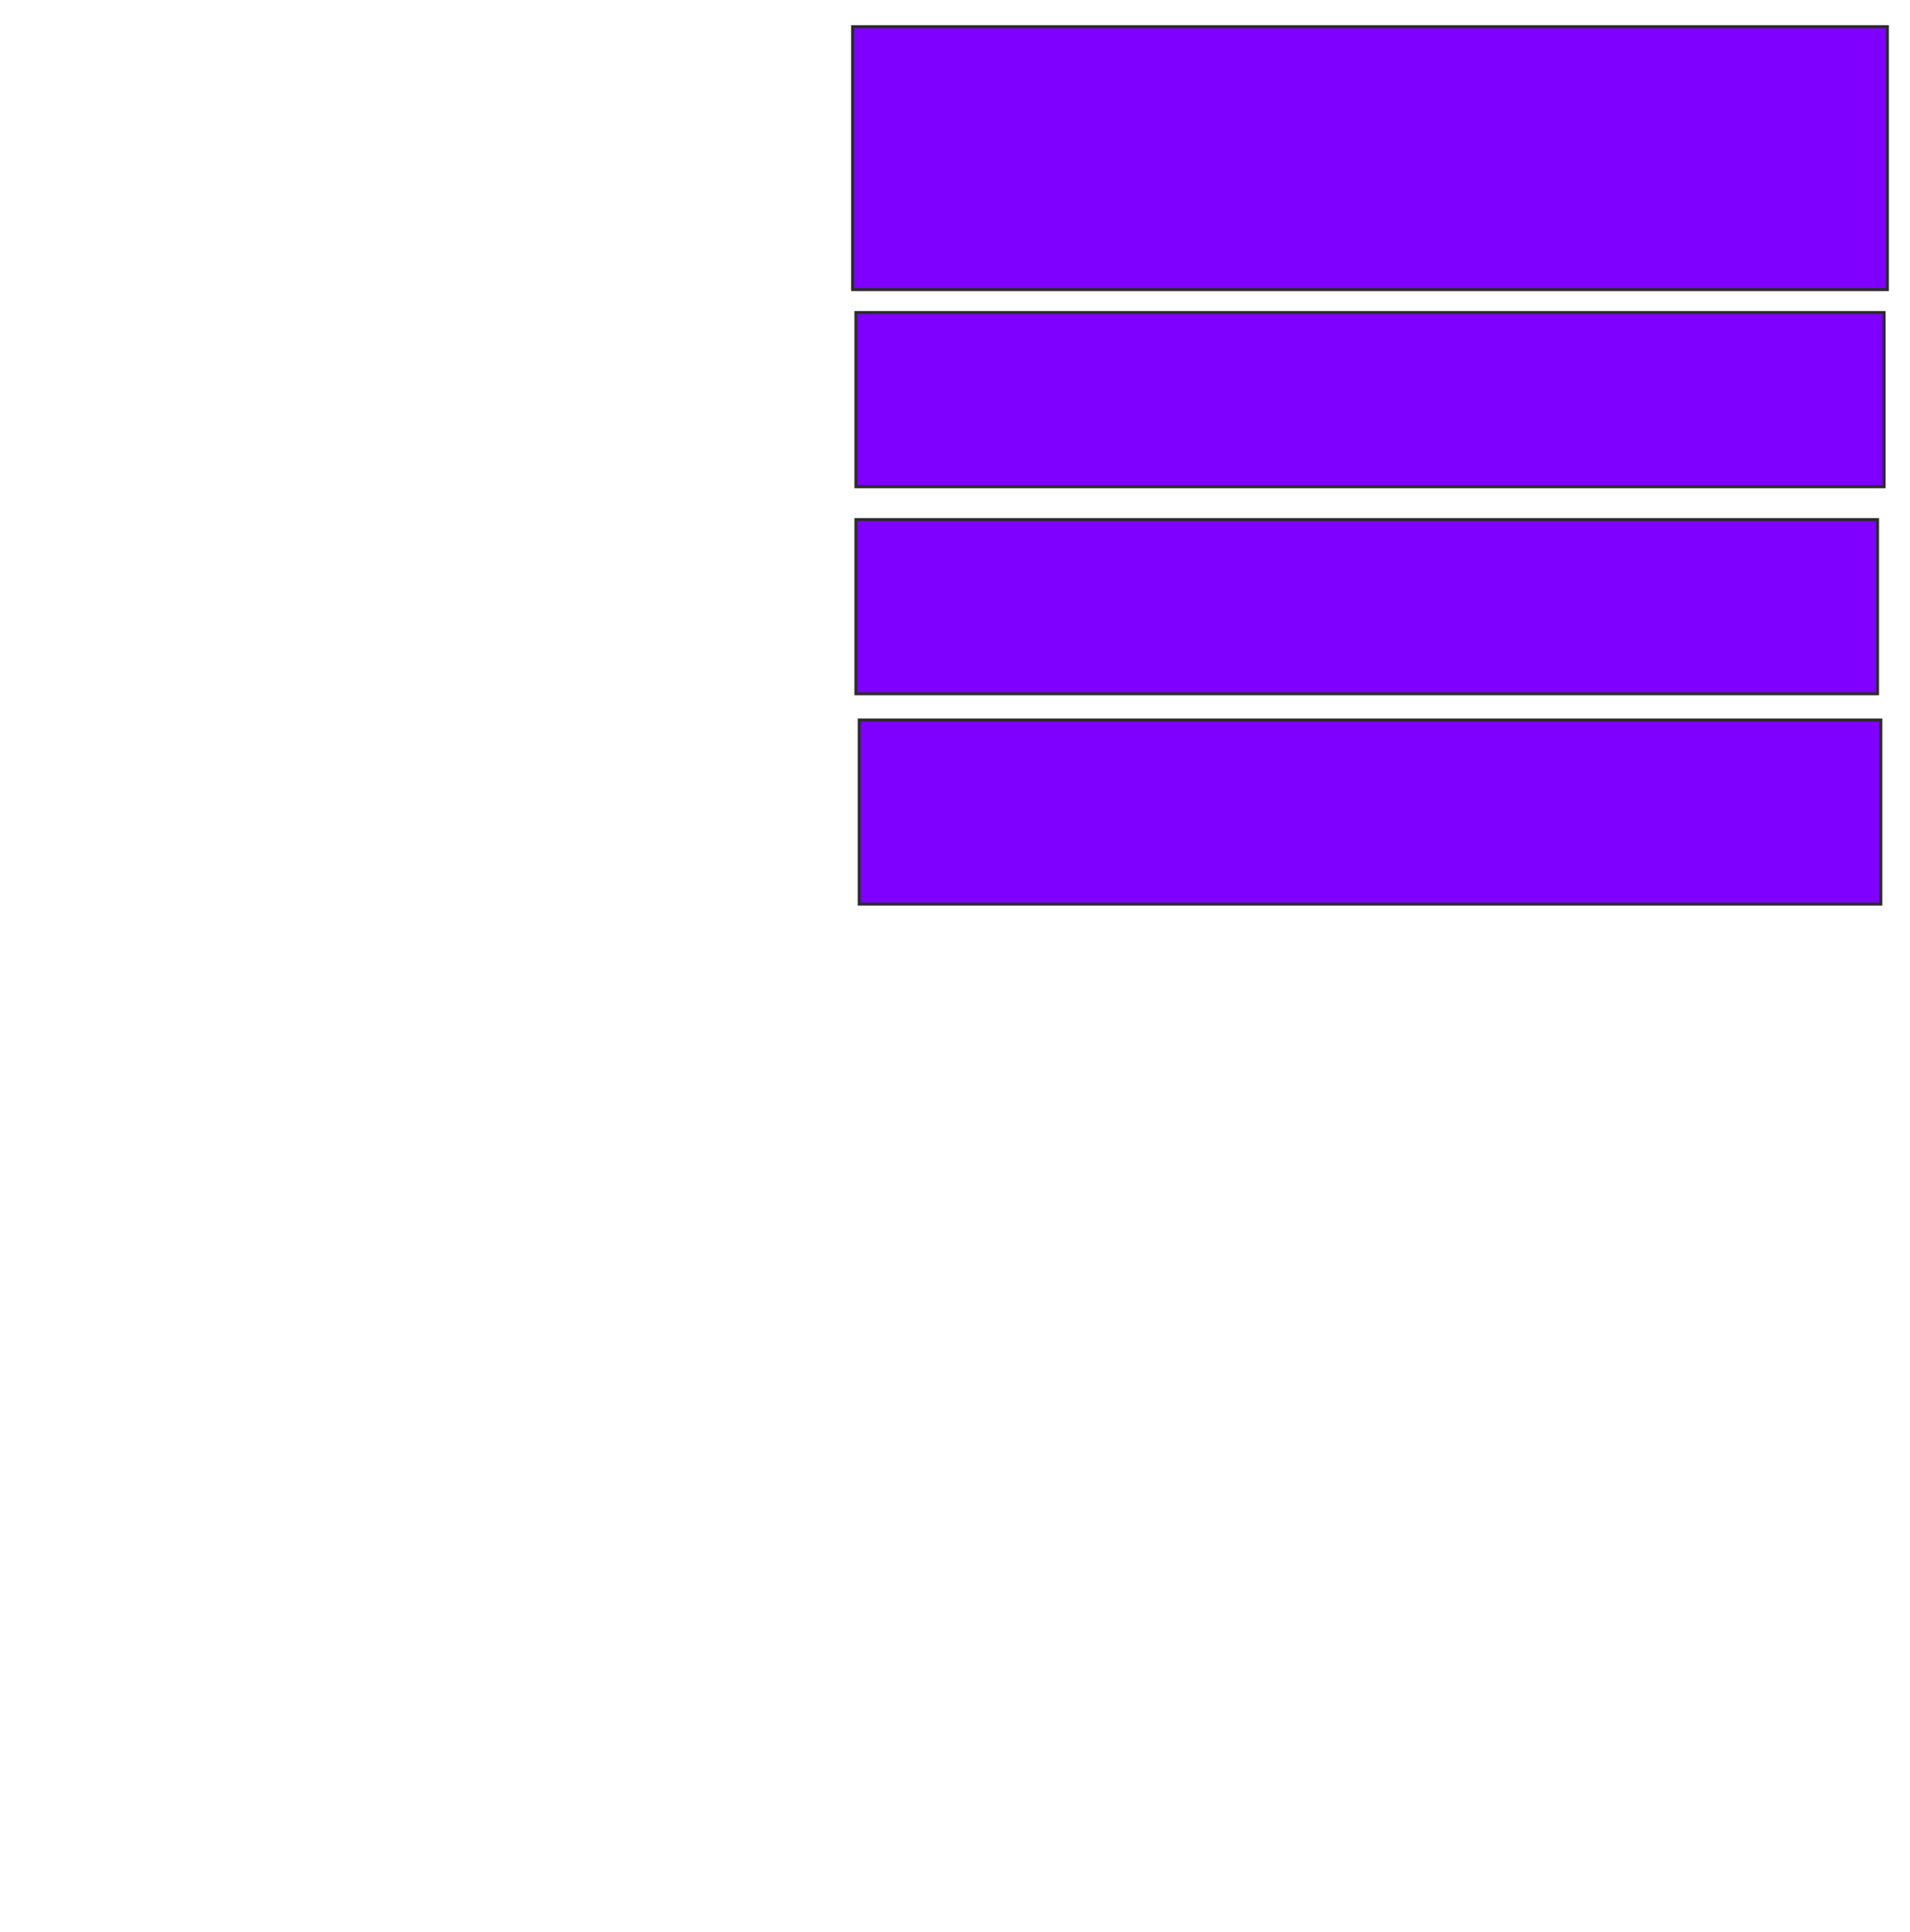 <svg xmlns="http://www.w3.org/2000/svg" width="632" height="639">
 <!-- Created with Image Occlusion Enhanced -->
 <g>
  <title>Labels</title>
 </g>
 <g>
  <title>Masks</title>
  <rect id="6734773fbc9c4edd8d82b26a96c387e4-ao-1" height="86.957" width="342.391" y="8.826" x="282.13" stroke="#2D2D2D" fill="#7f00ff"/>
  <rect id="6734773fbc9c4edd8d82b26a96c387e4-ao-2" height="57.609" width="340.217" y="103.391" x="283.217" stroke="#2D2D2D" fill="#7f00ff"/>
  <rect id="6734773fbc9c4edd8d82b26a96c387e4-ao-3" height="57.609" width="338.043" y="171.87" x="283.217" stroke="#2D2D2D" fill="#7f00ff"/>
  <rect id="6734773fbc9c4edd8d82b26a96c387e4-ao-4" height="60.87" width="338.043" y="238.174" x="284.304" stroke="#2D2D2D" fill="#7f00ff"/>
 </g>
</svg>